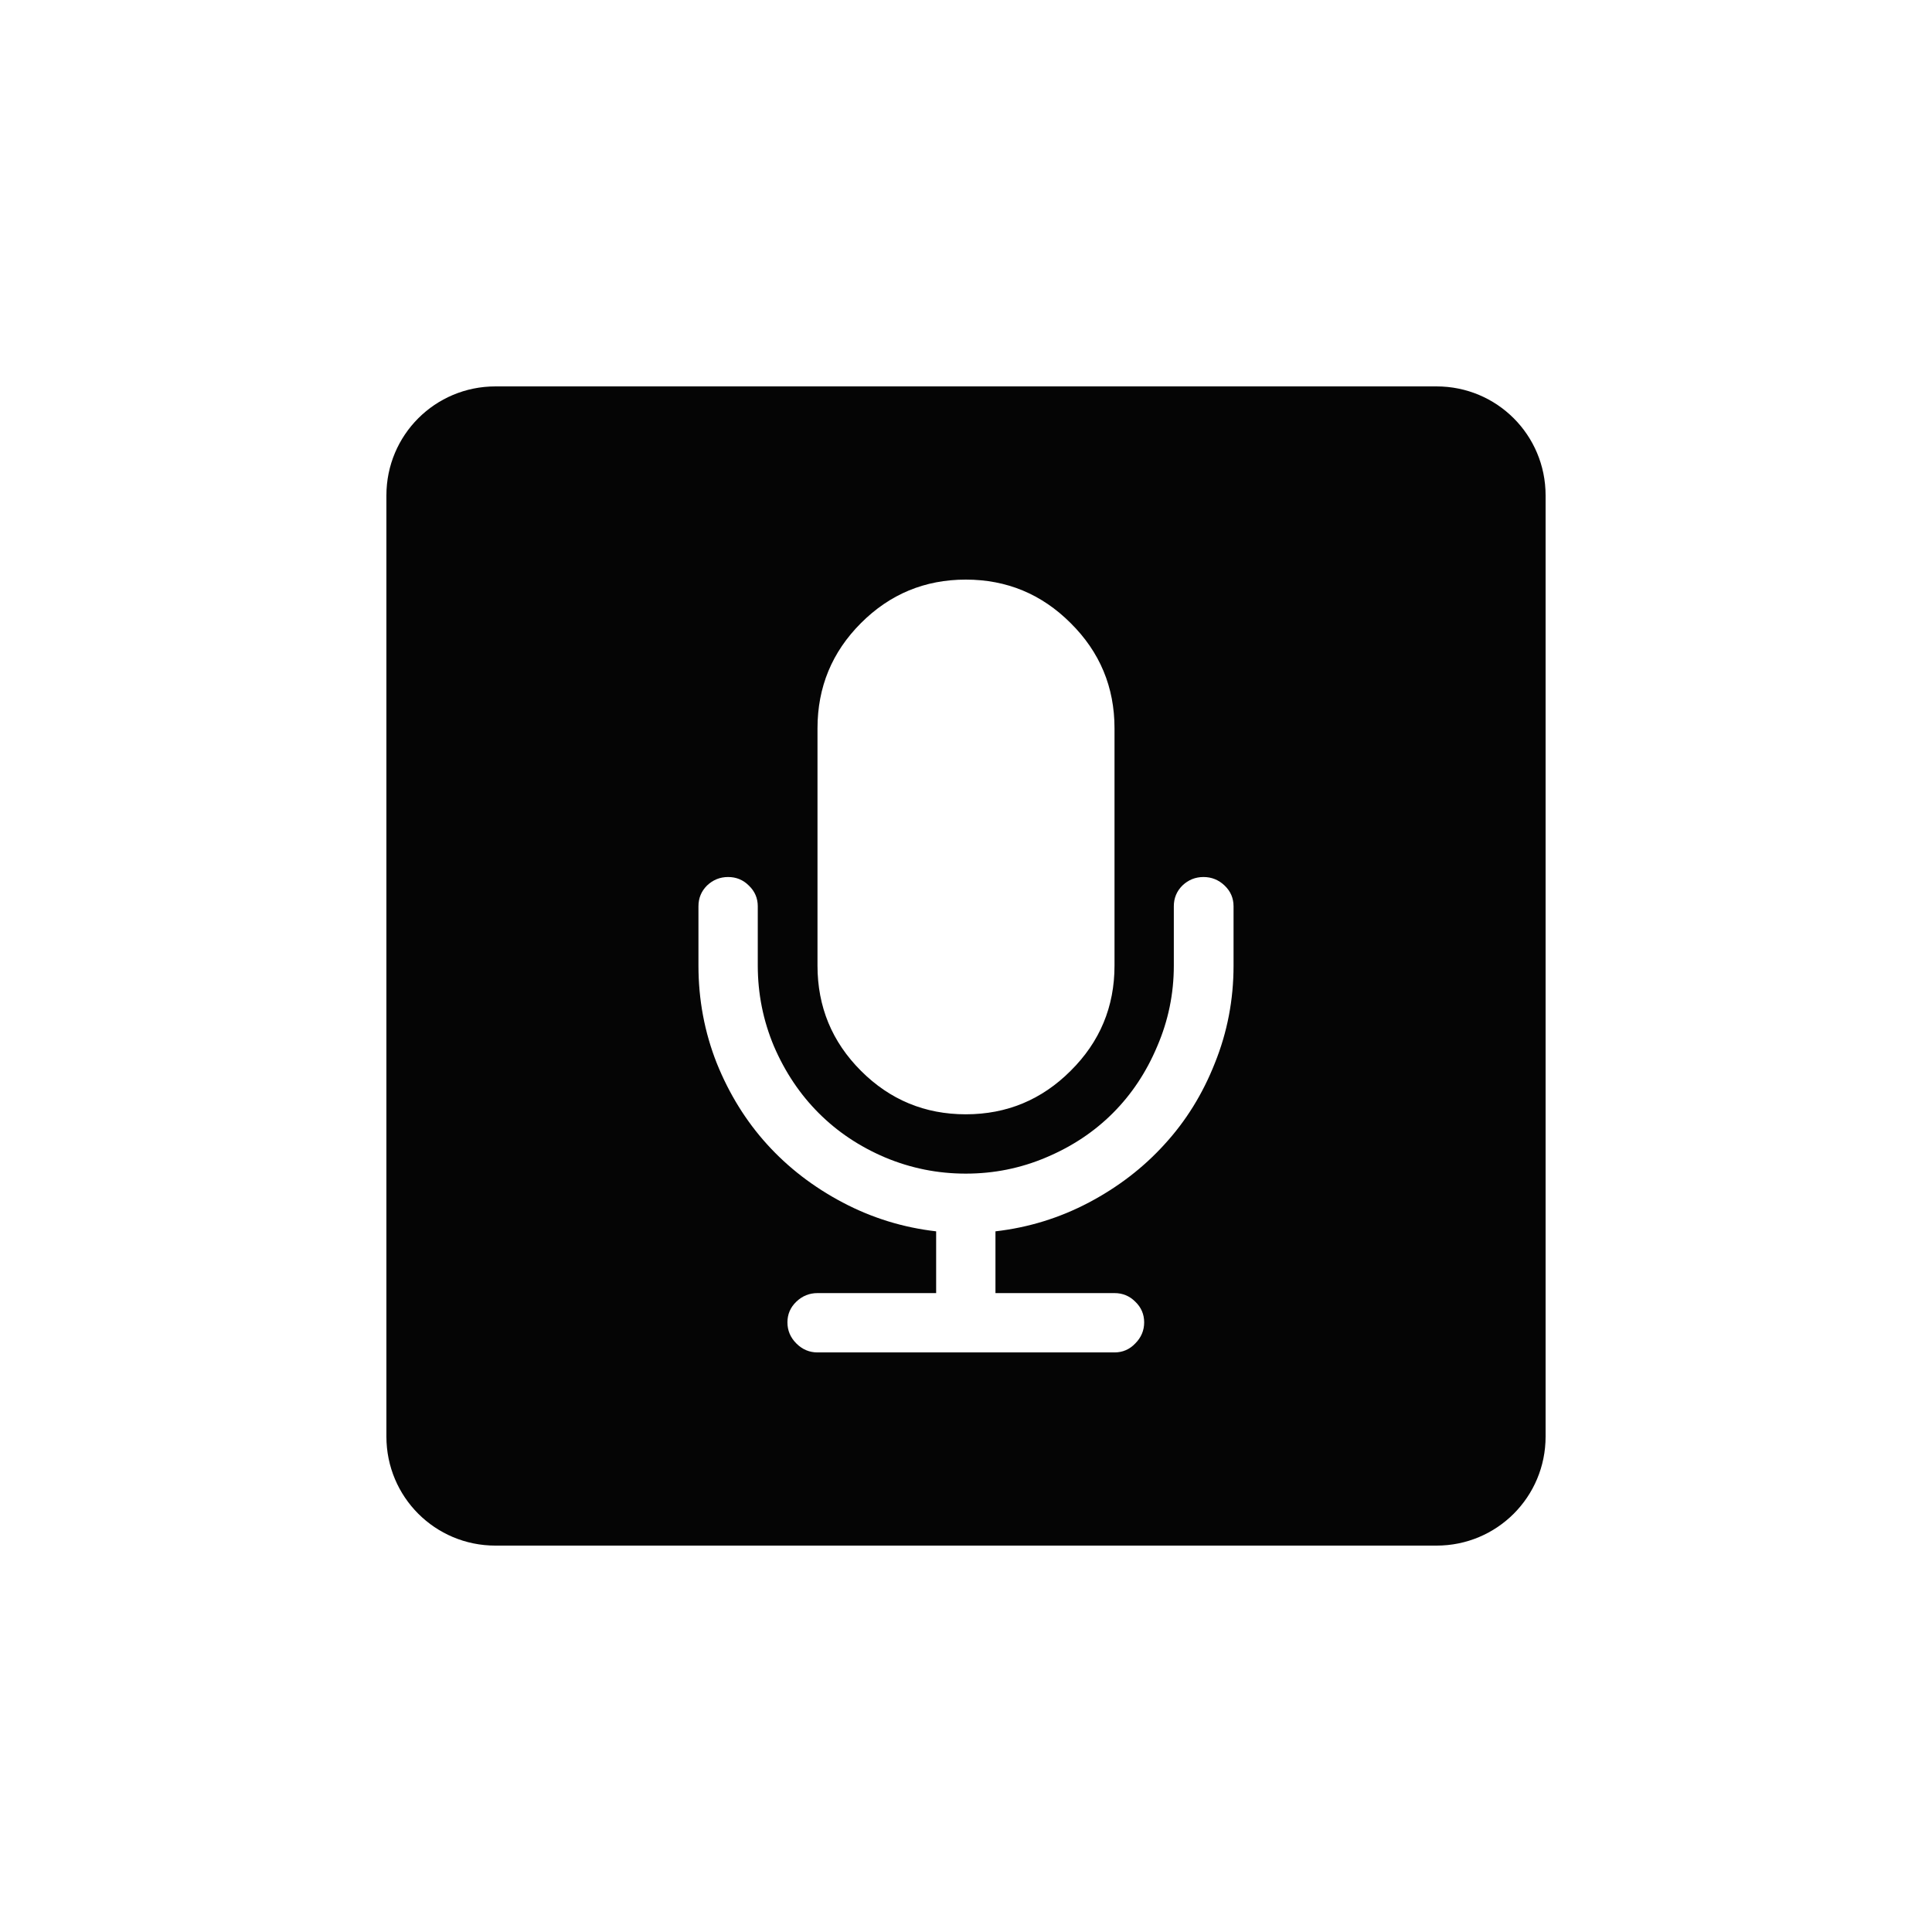 <?xml version="1.0" encoding="UTF-8" standalone="no"?>
<svg
   width="1000"
   height="1000"
   viewBox="0 0 264.583 264.583"
   version="1.1"
   id="svg221"
   inkscape:version="1.1.1 (3bf5ae0d25, 2021-09-20, custom)"
   sodipodi:docname="mic.svg"
   xmlns:inkscape="http://www.inkscape.org/namespaces/inkscape"
   xmlns:sodipodi="http://sodipodi.sourceforge.net/DTD/sodipodi-0.dtd"
   xmlns="http://www.w3.org/2000/svg"
   xmlns:svg="http://www.w3.org/2000/svg"
   xmlns:rdf="http://www.w3.org/1999/02/22-rdf-syntax-ns#"
   xmlns:cc="http://creativecommons.org/ns#"
   xmlns:dc="http://purl.org/dc/elements/1.1/">
  <defs
     id="defs215" />
  <sodipodi:namedview
     id="base"
     pagecolor="#ffffff"
     bordercolor="#666666"
     borderopacity="1.0"
     inkscape:pageopacity="0.0"
     inkscape:pageshadow="2"
     inkscape:zoom="0.49497474"
     inkscape:cx="439.41636"
     inkscape:cy="502.04582"
     inkscape:document-units="mm"
     inkscape:current-layer="layer1"
     inkscape:document-rotation="0"
     showgrid="false"
     units="px"
     showguides="true"
     inkscape:guide-bbox="true"
     inkscape:window-width="1366"
     inkscape:window-height="740"
     inkscape:window-x="0"
     inkscape:window-y="28"
     inkscape:window-maximized="0"
     inkscape:pagecheckerboard="0"
     inkscape:snap-bbox="true"
     inkscape:bbox-nodes="true"
     inkscape:snap-midpoints="true">
    <sodipodi:guide
       position="-5.0862631e-06,52.917"
       orientation="0,-1"
       id="guide1048" />
    <sodipodi:guide
       position="75.848,211.667"
       orientation="0,-1"
       id="guide144" />
    <sodipodi:guide
       position="211.667,269.387"
       orientation="1,0"
       id="guide146" />
    <sodipodi:guide
       position="52.917,269.387"
       orientation="1,0"
       id="guide148" />
    <sodipodi:guide
       position="132.292,211.667"
       orientation="1,0"
       id="guide133" />
    <sodipodi:guide
       position="52.917,132.292"
       orientation="0,-1"
       id="guide135" />
  </sodipodi:namedview>
  <g
     inkscape:label="Layer 1"
     inkscape:groupmode="layer"
     id="layer1">
    <path
       id="rect12-1-6-31-2-9-6-9-7"
       style="display:inline;fill:#000000;fill-opacity:0.98;stroke:none;stroke-width:0.303"
       d="m 67.851,52.917 c -8.274,0 -14.934,6.661 -14.934,14.934 v 128.882 c 0,8.274 6.661,14.934 14.934,14.934 H 196.732 c 8.274,0 14.934,-6.661 14.934,-14.934 V 67.851 c 0,-8.274 -6.661,-14.934 -14.934,-14.934 z M 132.264,79.375 c 5.601,0 10.386,1.985 14.356,5.954 4.006,3.969 6.01,8.773 6.01,14.411 v 32.496 c 0,5.638 -2.004,10.442 -6.01,14.411 -3.969,3.969 -8.754,5.954 -14.356,5.954 -5.601,0 -10.387,-1.985 -14.356,-5.954 -3.969,-3.969 -5.954,-8.773 -5.954,-14.411 V 99.74 c 0,-5.639 1.985,-10.442 5.954,-14.411 3.969,-3.969 8.755,-5.954 14.356,-5.954 z M 99.713,120.106 c 1.113,0 2.059,0.39 2.838,1.169 0.816,0.779 1.224,1.725 1.224,2.838 v 8.124 c 0,3.858 0.742,7.548 2.226,11.072 1.521,3.524 3.561,6.566 6.121,9.126 2.559,2.56 5.583,4.581 9.069,6.065 3.524,1.484 7.215,2.225 11.073,2.225 3.858,0 7.531,-0.741 11.017,-2.225 3.524,-1.484 6.566,-3.506 9.125,-6.065 2.559,-2.56 4.582,-5.602 6.065,-9.126 1.521,-3.524 2.282,-7.214 2.282,-11.072 v -8.124 c 0,-1.113 0.389,-2.059 1.169,-2.838 0.816,-0.779 1.78,-1.169 2.893,-1.169 1.113,0 2.077,0.39 2.893,1.169 0.816,0.779 1.224,1.725 1.224,2.838 v 8.124 c 0,4.674 -0.853,9.125 -2.559,13.354 -1.669,4.229 -3.969,7.938 -6.899,11.129 -2.893,3.19 -6.344,5.843 -10.35,7.958 -4.006,2.114 -8.272,3.431 -12.798,3.951 v 8.458 h 16.304 c 1.112,0 2.058,0.39 2.837,1.169 0.816,0.779 1.224,1.725 1.224,2.838 0,1.113 -0.408,2.077 -1.224,2.893 -0.779,0.816 -1.725,1.224 -2.837,1.224 h -40.676 c -1.113,0 -2.077,-0.408 -2.893,-1.224 -0.816,-0.816 -1.224,-1.78 -1.224,-2.893 0,-1.113 0.408,-2.059 1.224,-2.838 0.816,-0.779 1.78,-1.169 2.893,-1.169 h 16.249 v -8.458 c -4.526,-0.519 -8.793,-1.836 -12.799,-3.951 -4.006,-2.114 -7.456,-4.767 -10.349,-7.958 -2.893,-3.19 -5.194,-6.9 -6.9,-11.129 -1.669,-4.229 -2.504,-8.68 -2.504,-13.354 v -8.124 c 0,-1.113 0.389,-2.059 1.169,-2.838 0.816,-0.779 1.781,-1.169 2.894,-1.169 z" />
  </g>
</svg>
